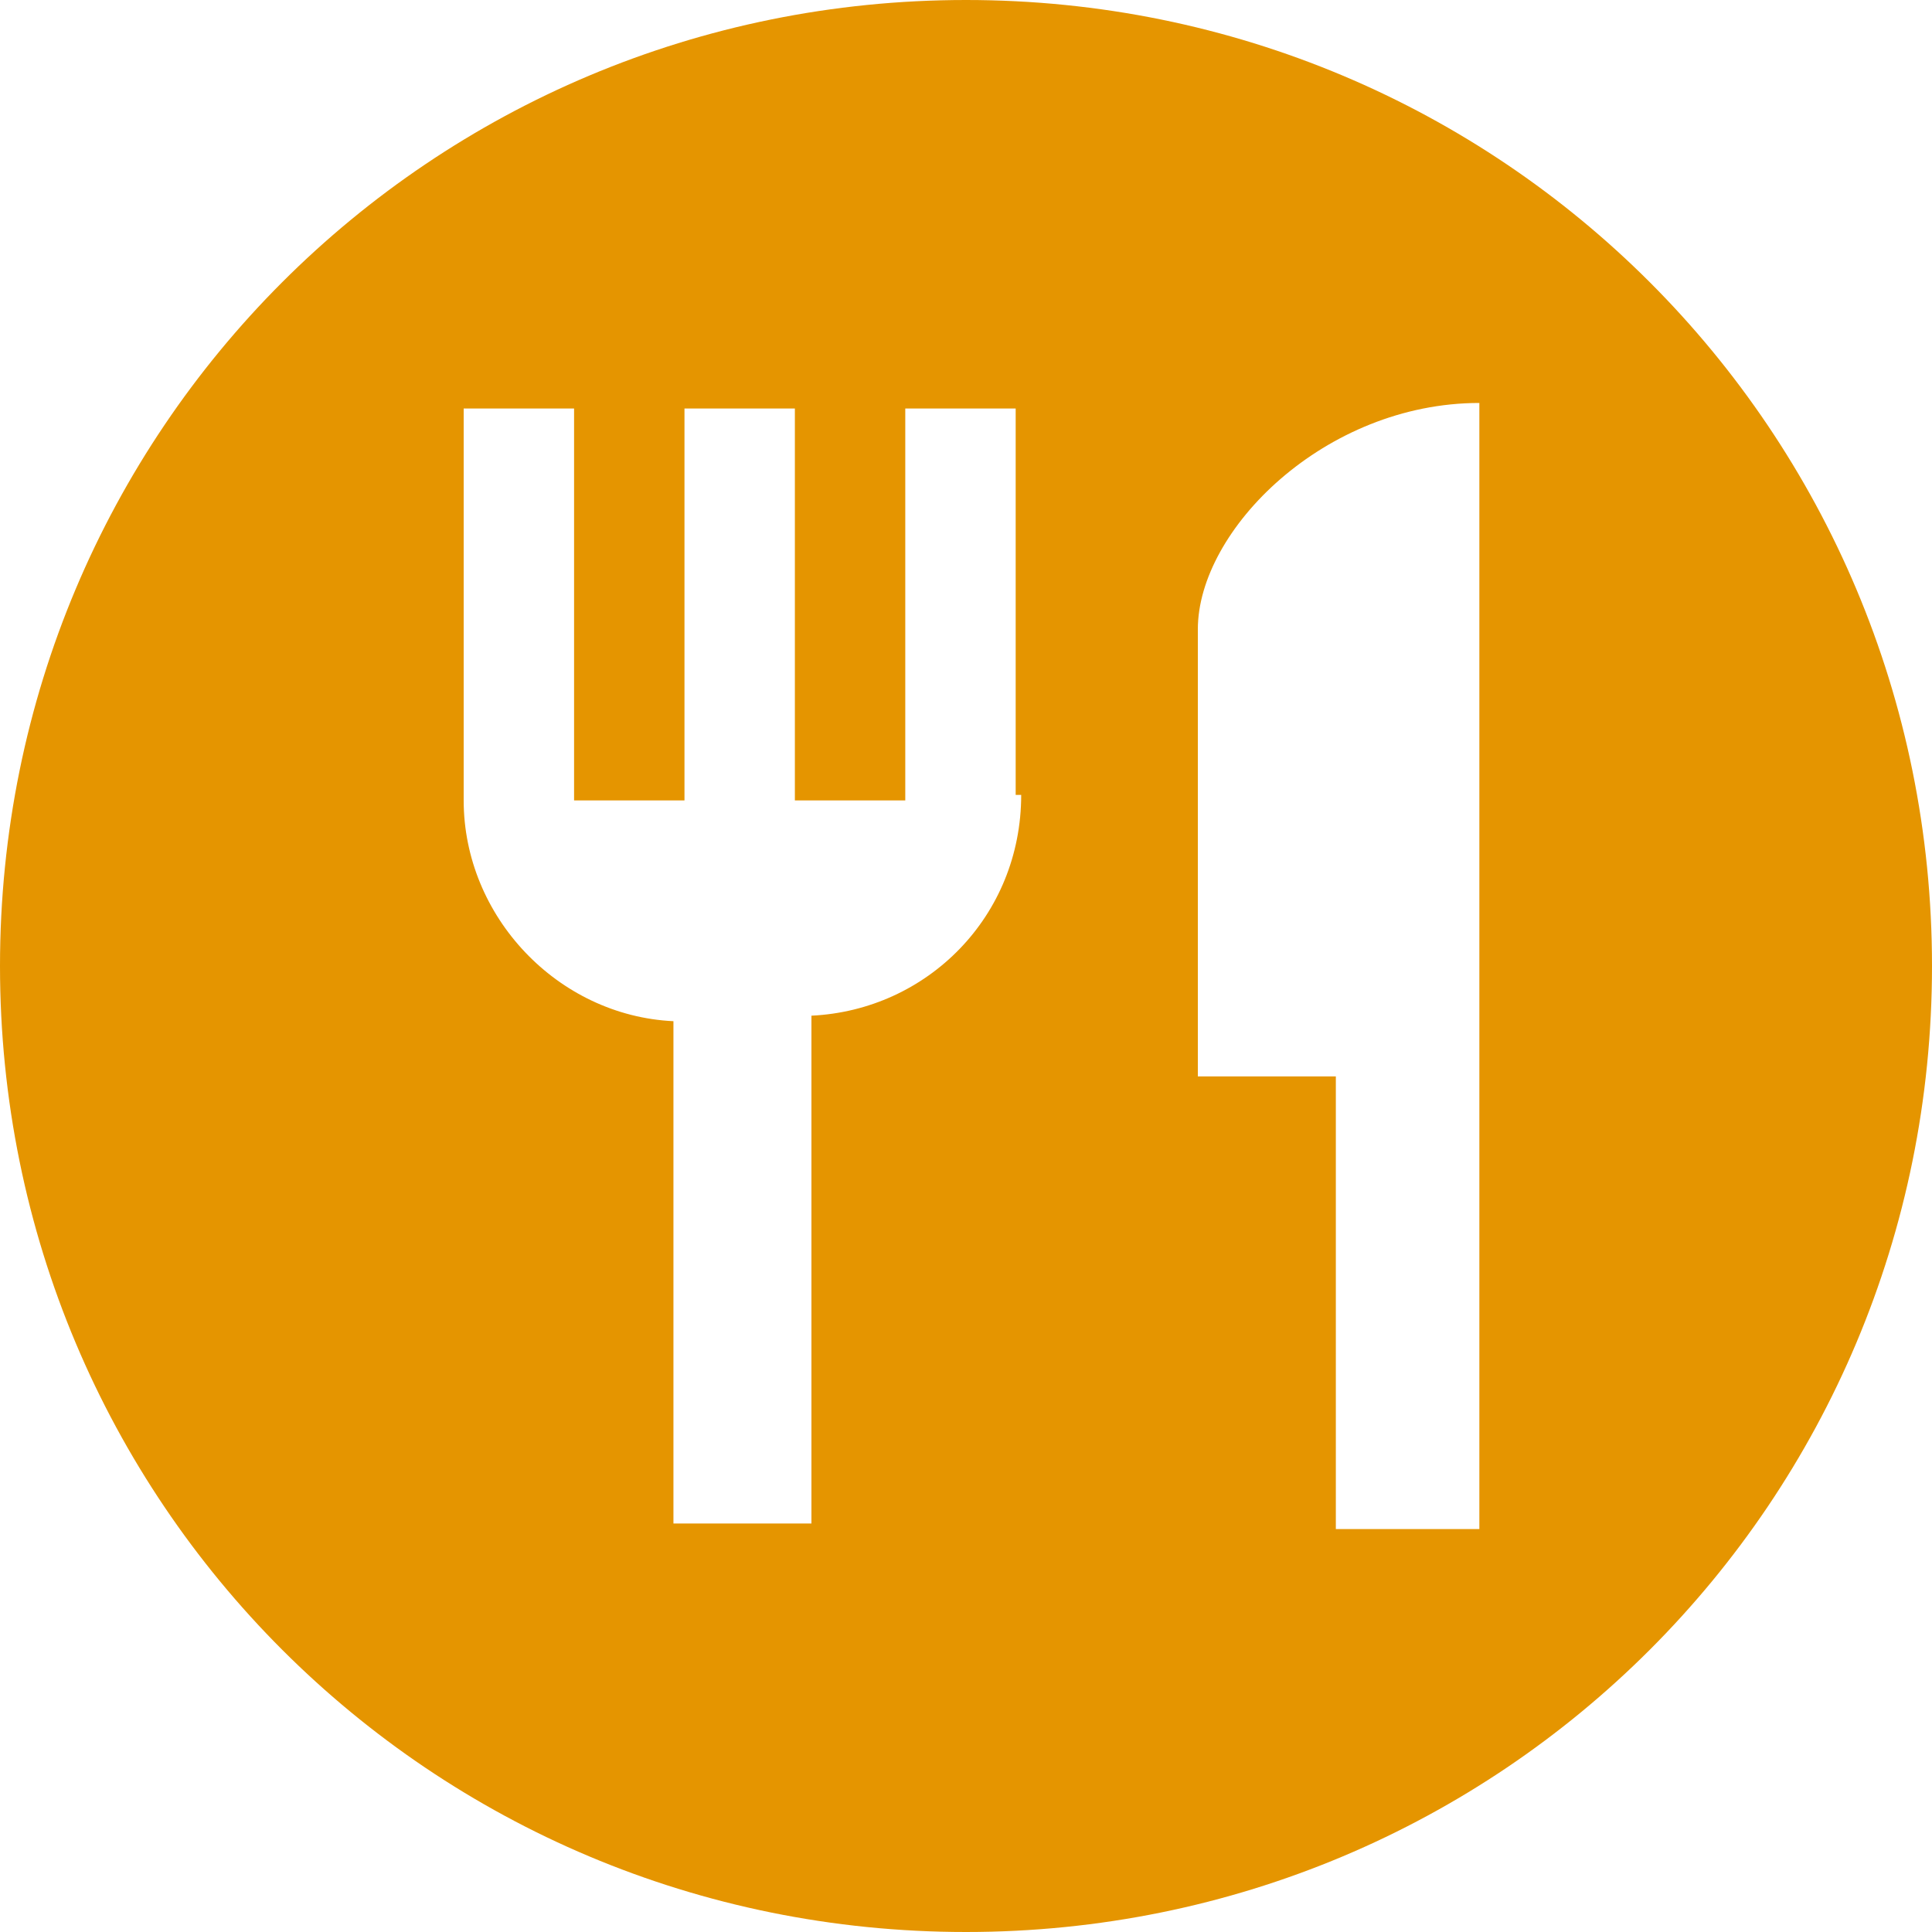 <?xml version="1.0" encoding="utf-8"?>
<!-- Generator: Adobe Illustrator 18.1.1, SVG Export Plug-In . SVG Version: 6.00 Build 0)  -->
<svg version="1.1" id="Layer_1" xmlns="http://www.w3.org/2000/svg" xmlns:xlink="http://www.w3.org/1999/xlink" x="0px" y="0px"
	 viewBox="-388.5 289.5 35 35" enable-background="new -388.5 289.5 35 35" xml:space="preserve">
<path fill="#E59500" d="M-371,289.5c-9.7,0-17.5,7.8-17.5,17.5s7.8,17.5,17.5,17.5c9.7,0,17.5-7.8,17.5-17.5S-361.3,289.5-371,289.5
	z M-370,303.9c0,2.2-1.7,3.9-3.8,4v9.2h-2.5V308c-2.1-0.1-3.8-1.9-3.8-4v-7.1h2v7.1h2v-7.1h2v7.1h2v-7.1h2V303.9z M-361.8,317.2
	h-2.5V309h-2.5v-8.1c0-1.8,2.3-4.1,5.1-4.1V317.2z"/>
<path fill="none" d="M-383,295h24v24h-24V295z"/>
</svg>

